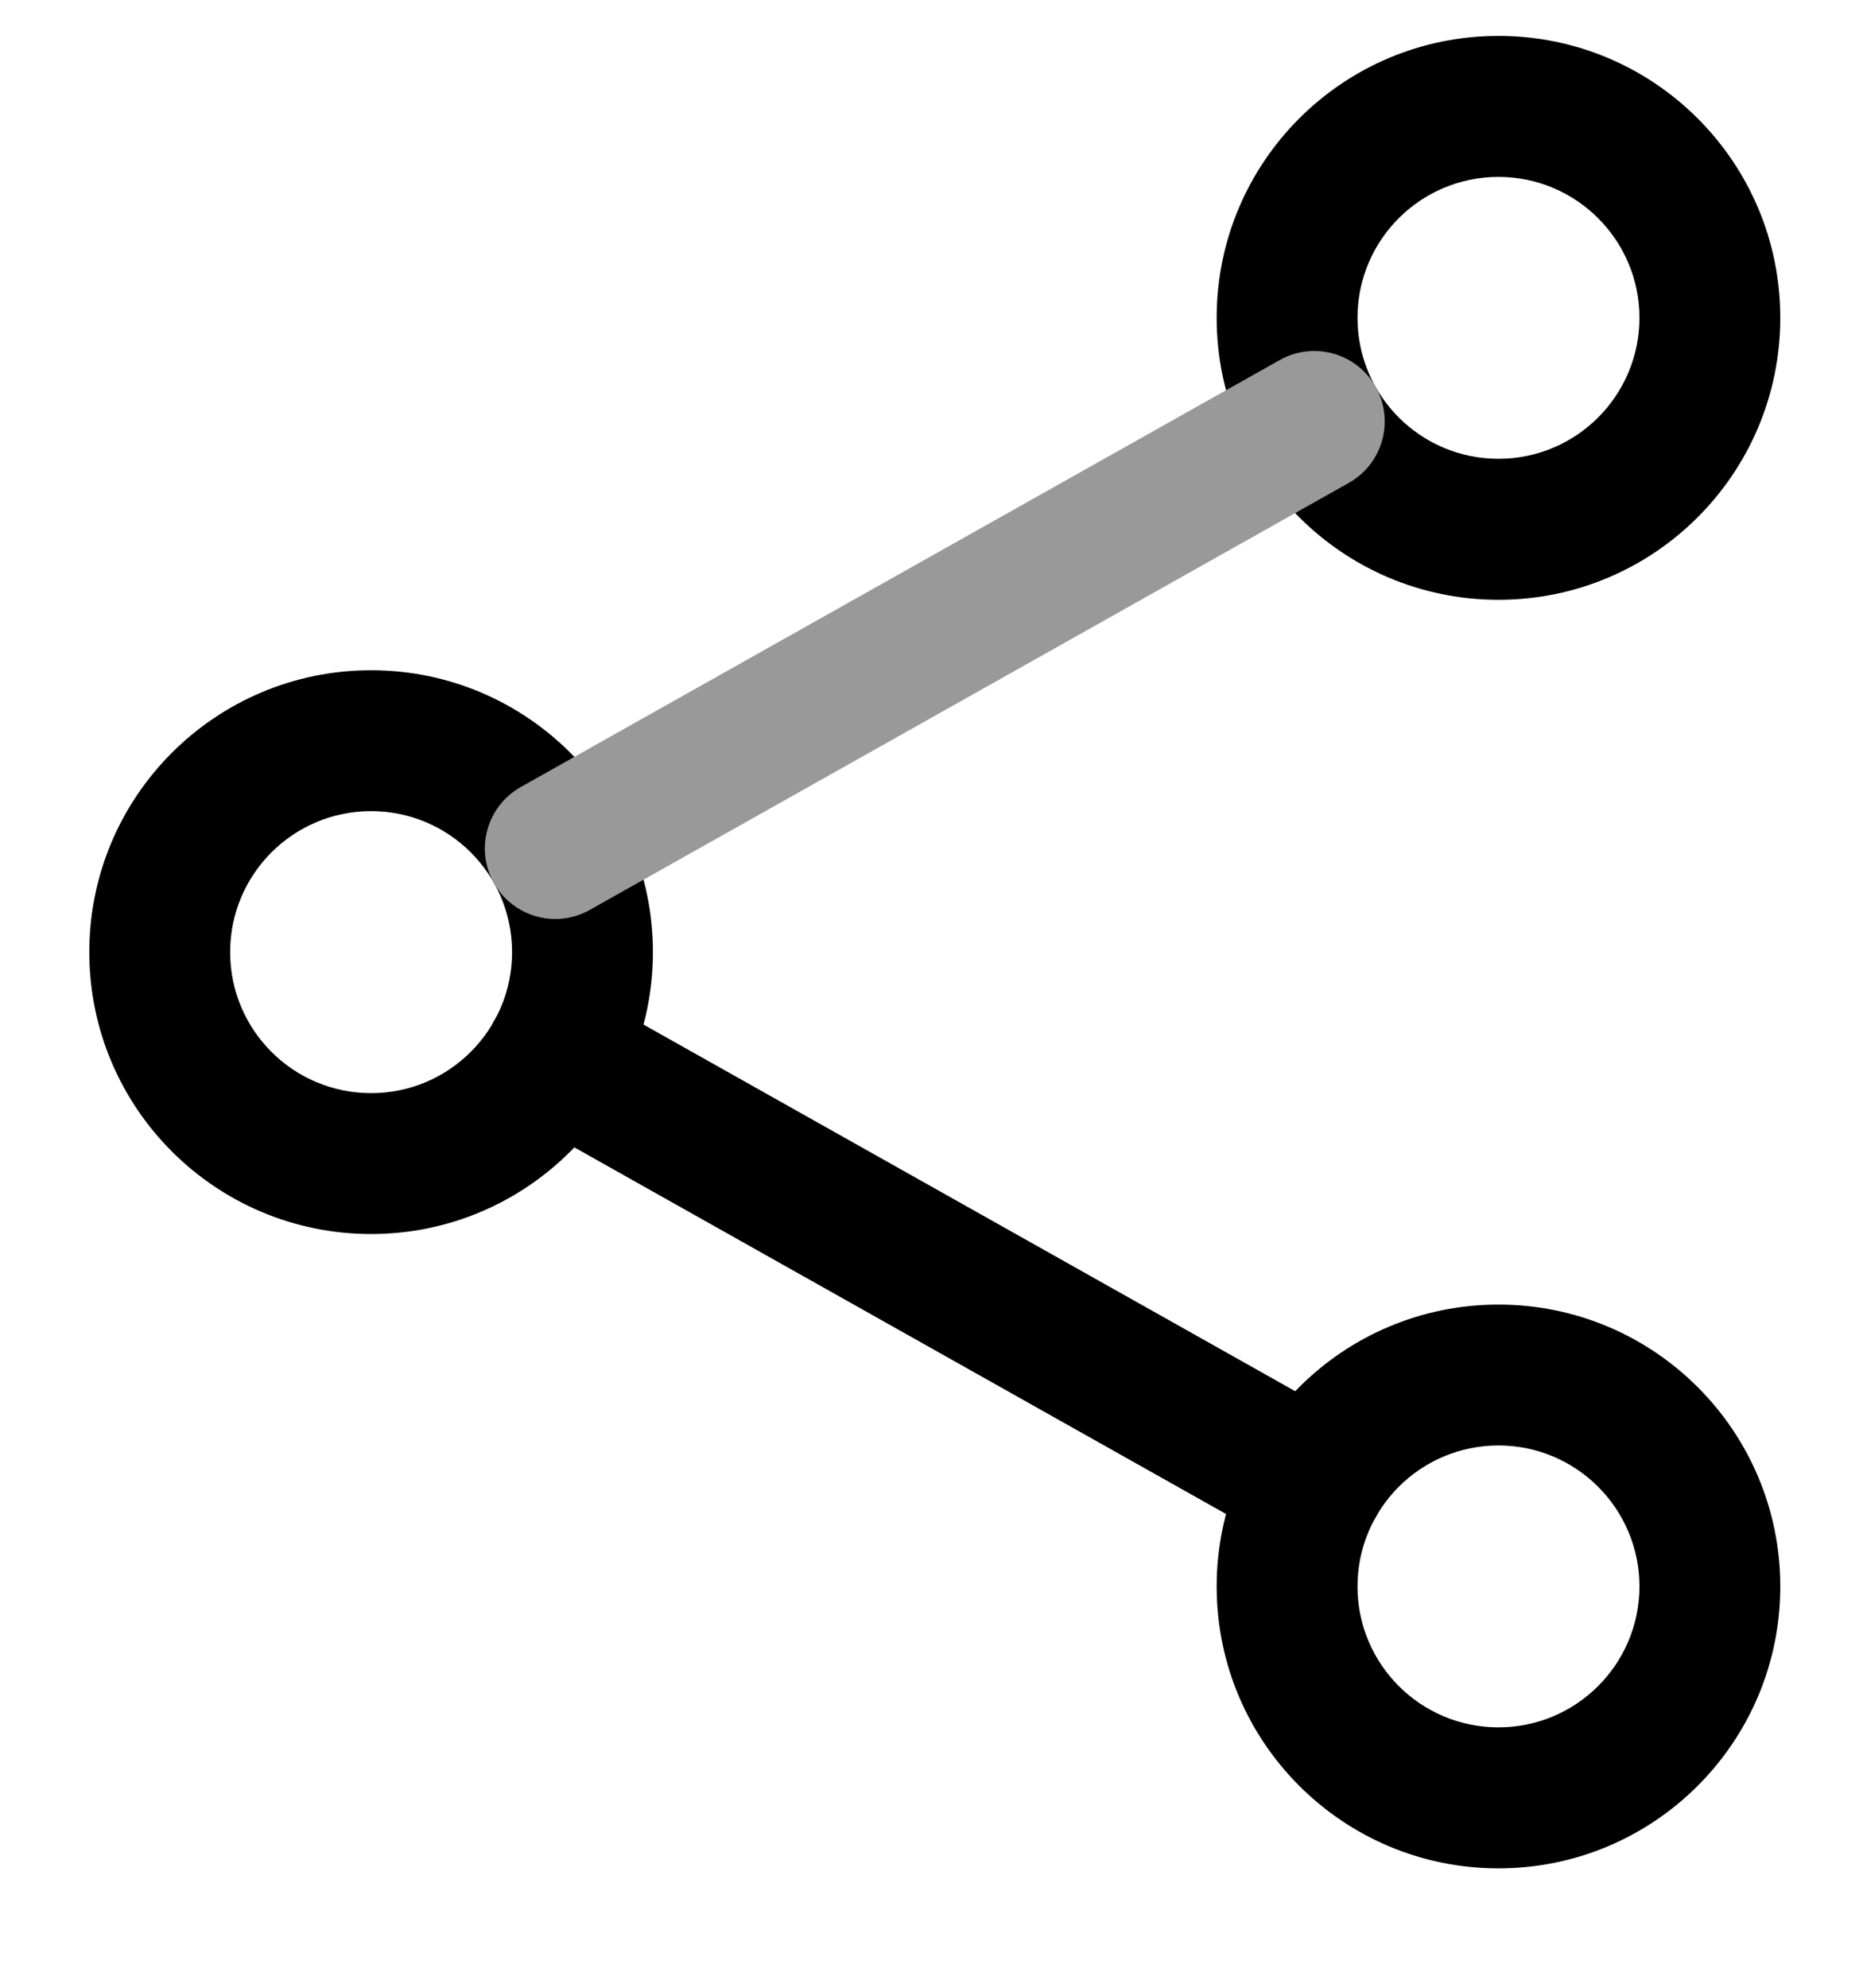 <svg xmlns="http://www.w3.org/2000/svg" width="15" height="16" viewBox="0 0 15 16" fill="none">
<path fill-rule="evenodd" clip-rule="evenodd" d="M2.988 6.529C2.361 6.529 1.853 7.037 1.853 7.664C1.853 8.291 2.361 8.799 2.988 8.799C3.615 8.799 4.123 8.291 4.123 7.664C4.123 7.037 3.615 6.529 2.988 6.529ZM0.719 7.664C0.719 6.411 1.735 5.395 2.988 5.395C4.241 5.395 5.257 6.411 5.257 7.664C5.257 8.917 4.241 9.933 2.988 9.933C1.735 9.933 0.719 8.917 0.719 7.664Z" fill="currentColor"/>
<path fill-rule="evenodd" clip-rule="evenodd" d="M12.065 1.424C11.438 1.424 10.93 1.932 10.93 2.558C10.93 3.185 11.438 3.693 12.065 3.693C12.691 3.693 13.2 3.185 13.2 2.558C13.2 1.932 12.691 1.424 12.065 1.424ZM9.796 2.558C9.796 1.305 10.812 0.289 12.065 0.289C13.318 0.289 14.334 1.305 14.334 2.558C14.334 3.812 13.318 4.828 12.065 4.828C10.812 4.828 9.796 3.812 9.796 2.558Z" fill="currentColor"/>
<path fill-rule="evenodd" clip-rule="evenodd" d="M12.065 11.635C11.438 11.635 10.93 12.143 10.93 12.77C10.93 13.396 11.438 13.904 12.065 13.904C12.691 13.904 13.2 13.396 13.2 12.77C13.2 12.143 12.691 11.635 12.065 11.635ZM9.796 12.77C9.796 11.517 10.812 10.501 12.065 10.501C13.318 10.501 14.334 11.517 14.334 12.77C14.334 14.023 13.318 15.039 12.065 15.039C10.812 15.039 9.796 14.023 9.796 12.77Z" fill="currentColor"/>
<path fill-rule="evenodd" clip-rule="evenodd" d="M3.977 8.22C4.13 7.947 4.476 7.85 4.749 8.004L10.86 11.441C11.133 11.595 11.23 11.941 11.076 12.214C10.923 12.487 10.577 12.584 10.304 12.43L4.193 8.993C3.92 8.839 3.823 8.493 3.977 8.22Z" fill="currentColor"/>
<path fill-rule="evenodd" clip-rule="evenodd" d="M11.076 3.114C11.23 3.388 11.133 3.733 10.86 3.887L4.749 7.324C4.476 7.478 4.13 7.381 3.977 7.108C3.823 6.835 3.92 6.489 4.193 6.335L10.304 2.898C10.577 2.745 10.923 2.841 11.076 3.114Z" fill="#999999"/>
</svg>
